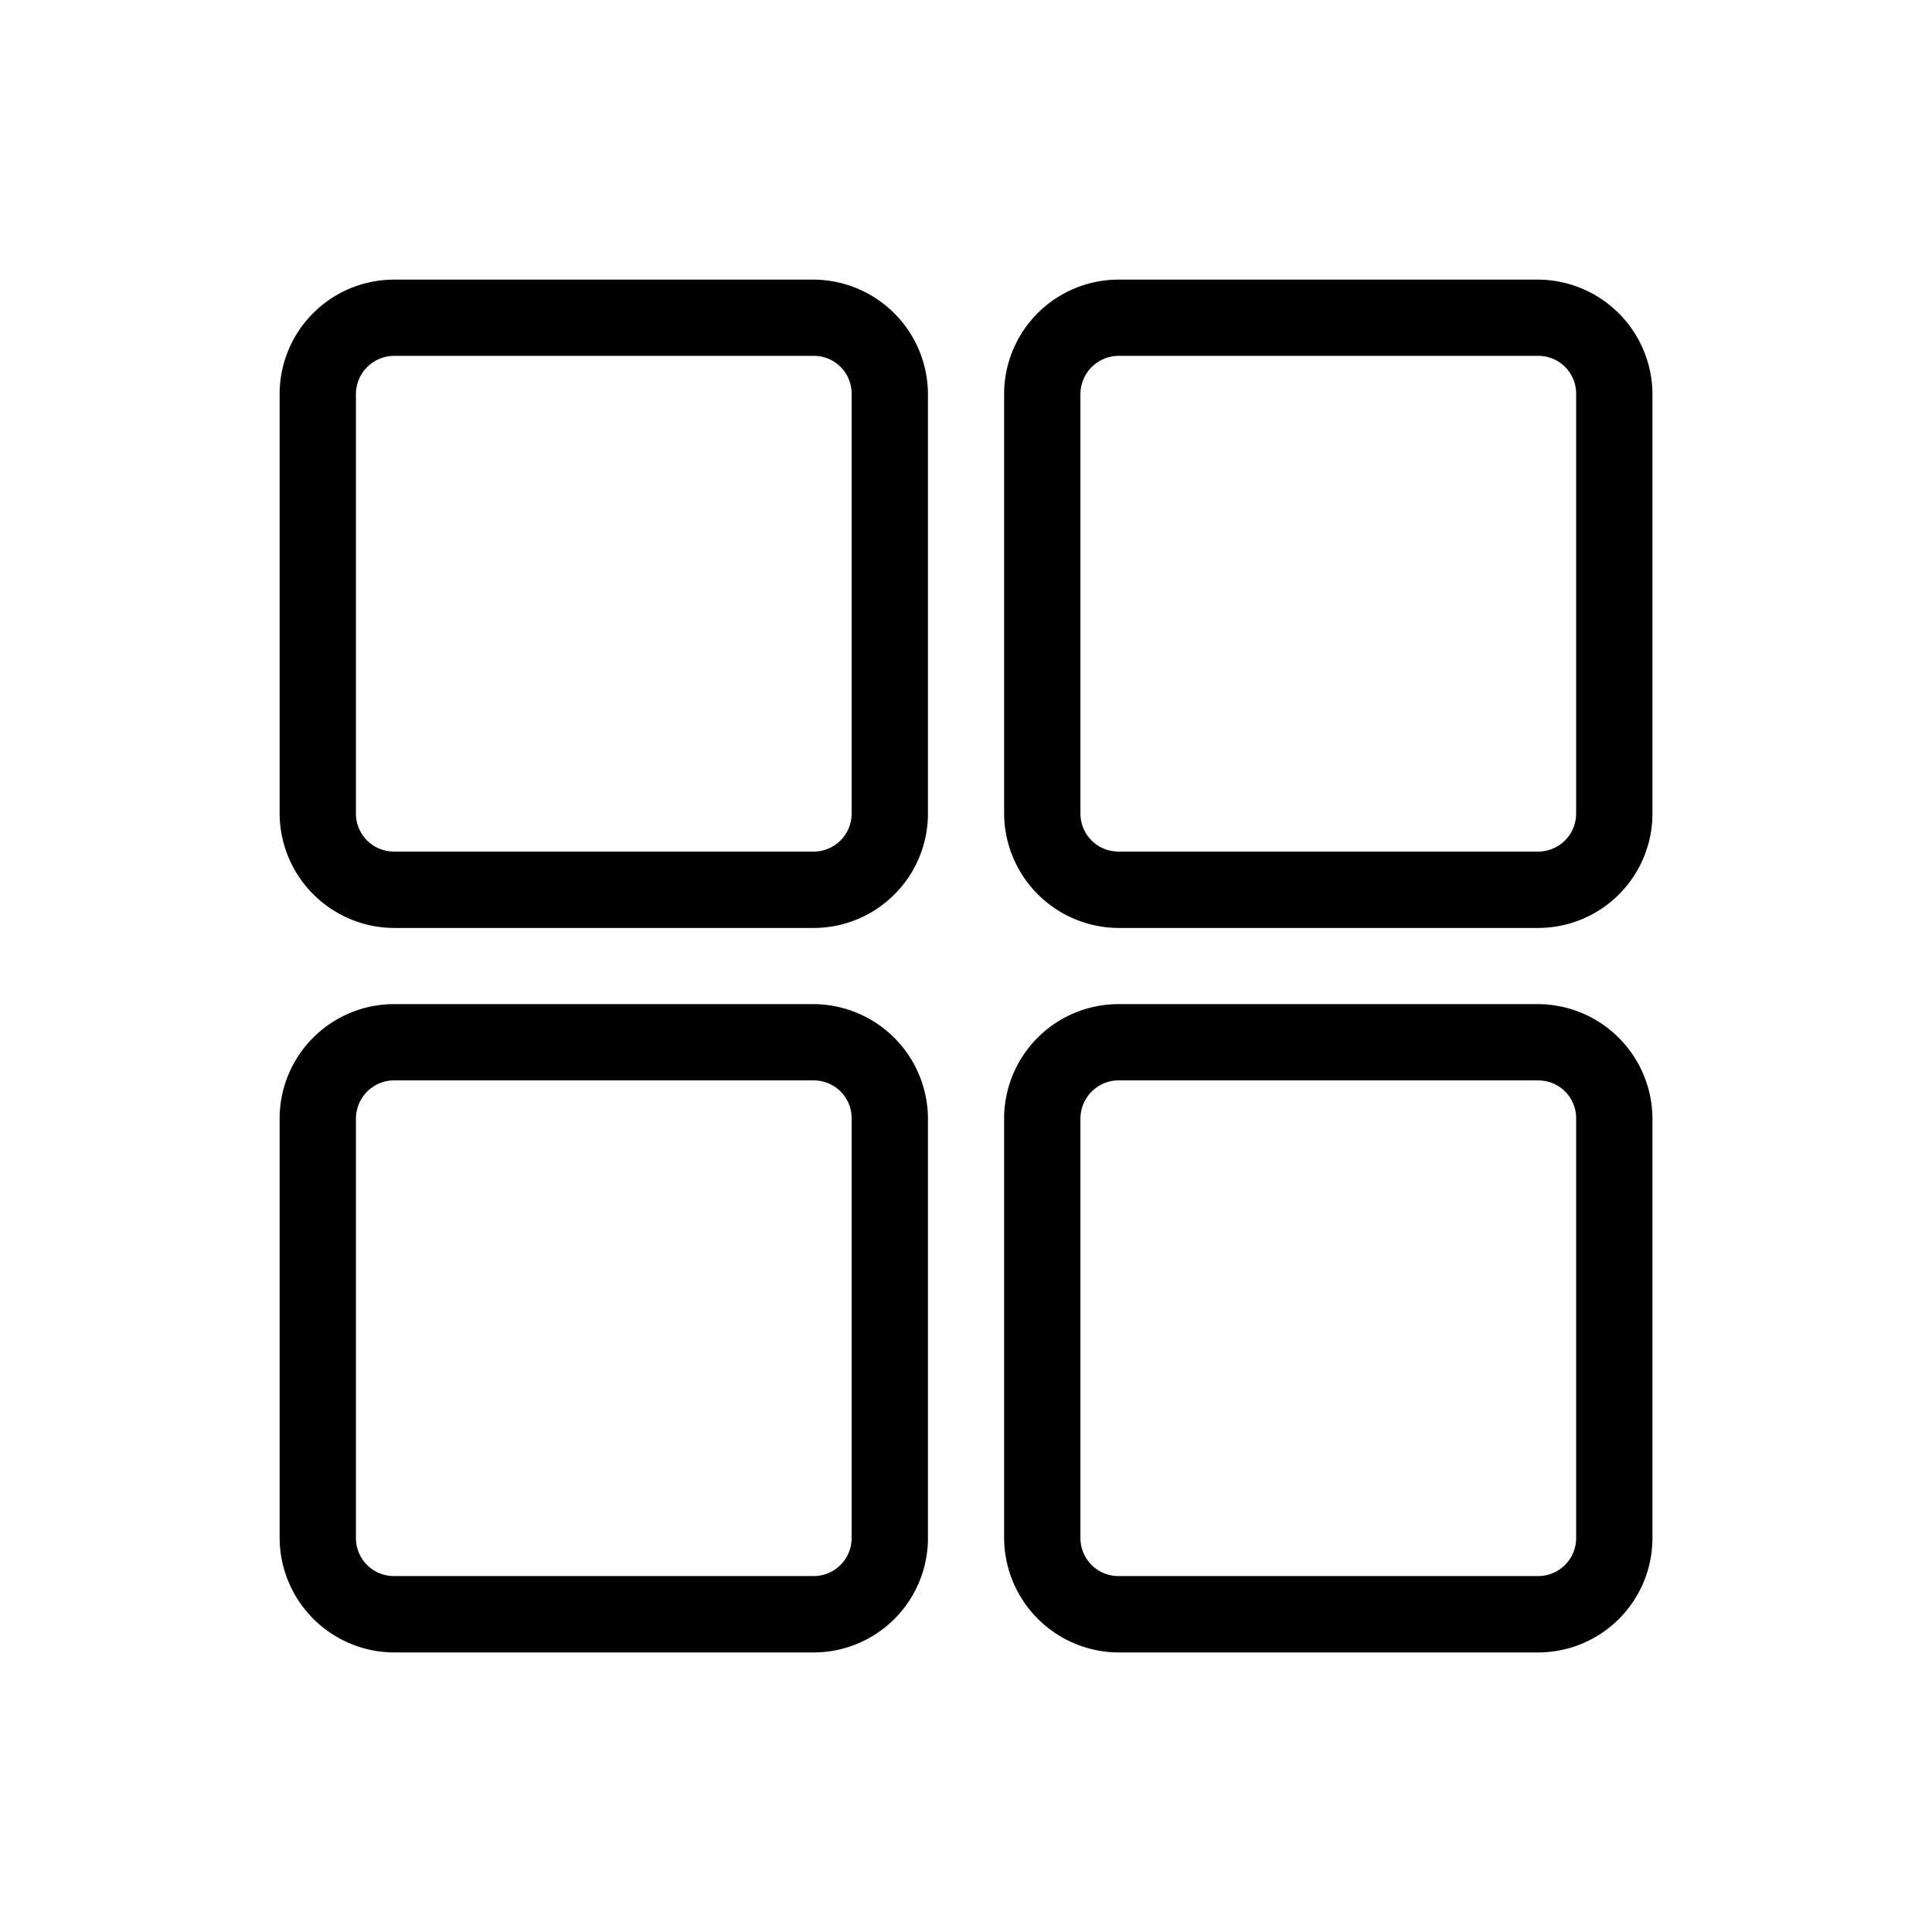 <svg xmlns="http://www.w3.org/2000/svg" xmlns:xlink="http://www.w3.org/1999/xlink" width="26" height="26" viewBox="0 0 26 26">
  <defs>
    <clipPath id="clip-path">
      <rect id="Rectangle_11485" data-name="Rectangle 11485" width="26" height="26" transform="translate(335.908 99.654)" fill="#fff" stroke="#707070" stroke-width="1"/>
    </clipPath>
  </defs>
  <g id="Mask_Group_29520" data-name="Mask Group 29520" transform="translate(-335.908 -99.654)" clip-path="url(#clip-path)">
    <g id="svgexport-6_1_" data-name="svgexport-6 (1)" transform="translate(333.671 97.417)">
      <g id="_00-38-apps_-arrange_-array_-grid_-layout_-menu_-view" data-name="00-38-apps,-arrange,-array,-grid,-layout,-menu,-view" transform="translate(6 6)">
        <path id="Shape" d="M22.935,15.75a1.547,1.547,0,0,1,1.54,1.54v5.645a1.54,1.54,0,0,1-1.54,1.54H17.29a1.547,1.547,0,0,1-1.54-1.54V17.29a1.541,1.541,0,0,1,1.54-1.54Zm-9.75,0a1.547,1.547,0,0,1,1.54,1.54v5.645a1.54,1.54,0,0,1-1.54,1.54H7.54A1.547,1.547,0,0,1,6,22.935V17.29a1.541,1.541,0,0,1,1.54-1.54Zm9.75,1.026H17.29a.516.516,0,0,0-.513.513v5.645a.511.511,0,0,0,.513.513h5.645a.511.511,0,0,0,.513-.513V17.29A.508.508,0,0,0,22.935,16.777Zm-9.75,0H7.54a.516.516,0,0,0-.513.513v5.645a.511.511,0,0,0,.513.513h5.645a.511.511,0,0,0,.513-.513V17.29A.508.508,0,0,0,13.185,16.777ZM22.935,6a1.547,1.547,0,0,1,1.54,1.54v5.645a1.54,1.54,0,0,1-1.54,1.54H17.29a1.547,1.547,0,0,1-1.54-1.54V7.54A1.541,1.541,0,0,1,17.29,6Zm-9.75,0a1.547,1.547,0,0,1,1.54,1.54v5.645a1.54,1.54,0,0,1-1.54,1.54H7.54A1.547,1.547,0,0,1,6,13.185V7.54A1.541,1.541,0,0,1,7.54,6Zm9.75,1.026H17.29a.516.516,0,0,0-.513.513v5.645a.511.511,0,0,0,.513.513h5.645a.511.511,0,0,0,.513-.513V7.54A.508.508,0,0,0,22.935,7.026Zm-9.75,0H7.54a.516.516,0,0,0-.513.513v5.645a.511.511,0,0,0,.513.513h5.645a.511.511,0,0,0,.513-.513V7.54A.508.508,0,0,0,13.185,7.026Z" transform="translate(-6 -6)"/>
      </g>
    </g>
  </g>
</svg>
